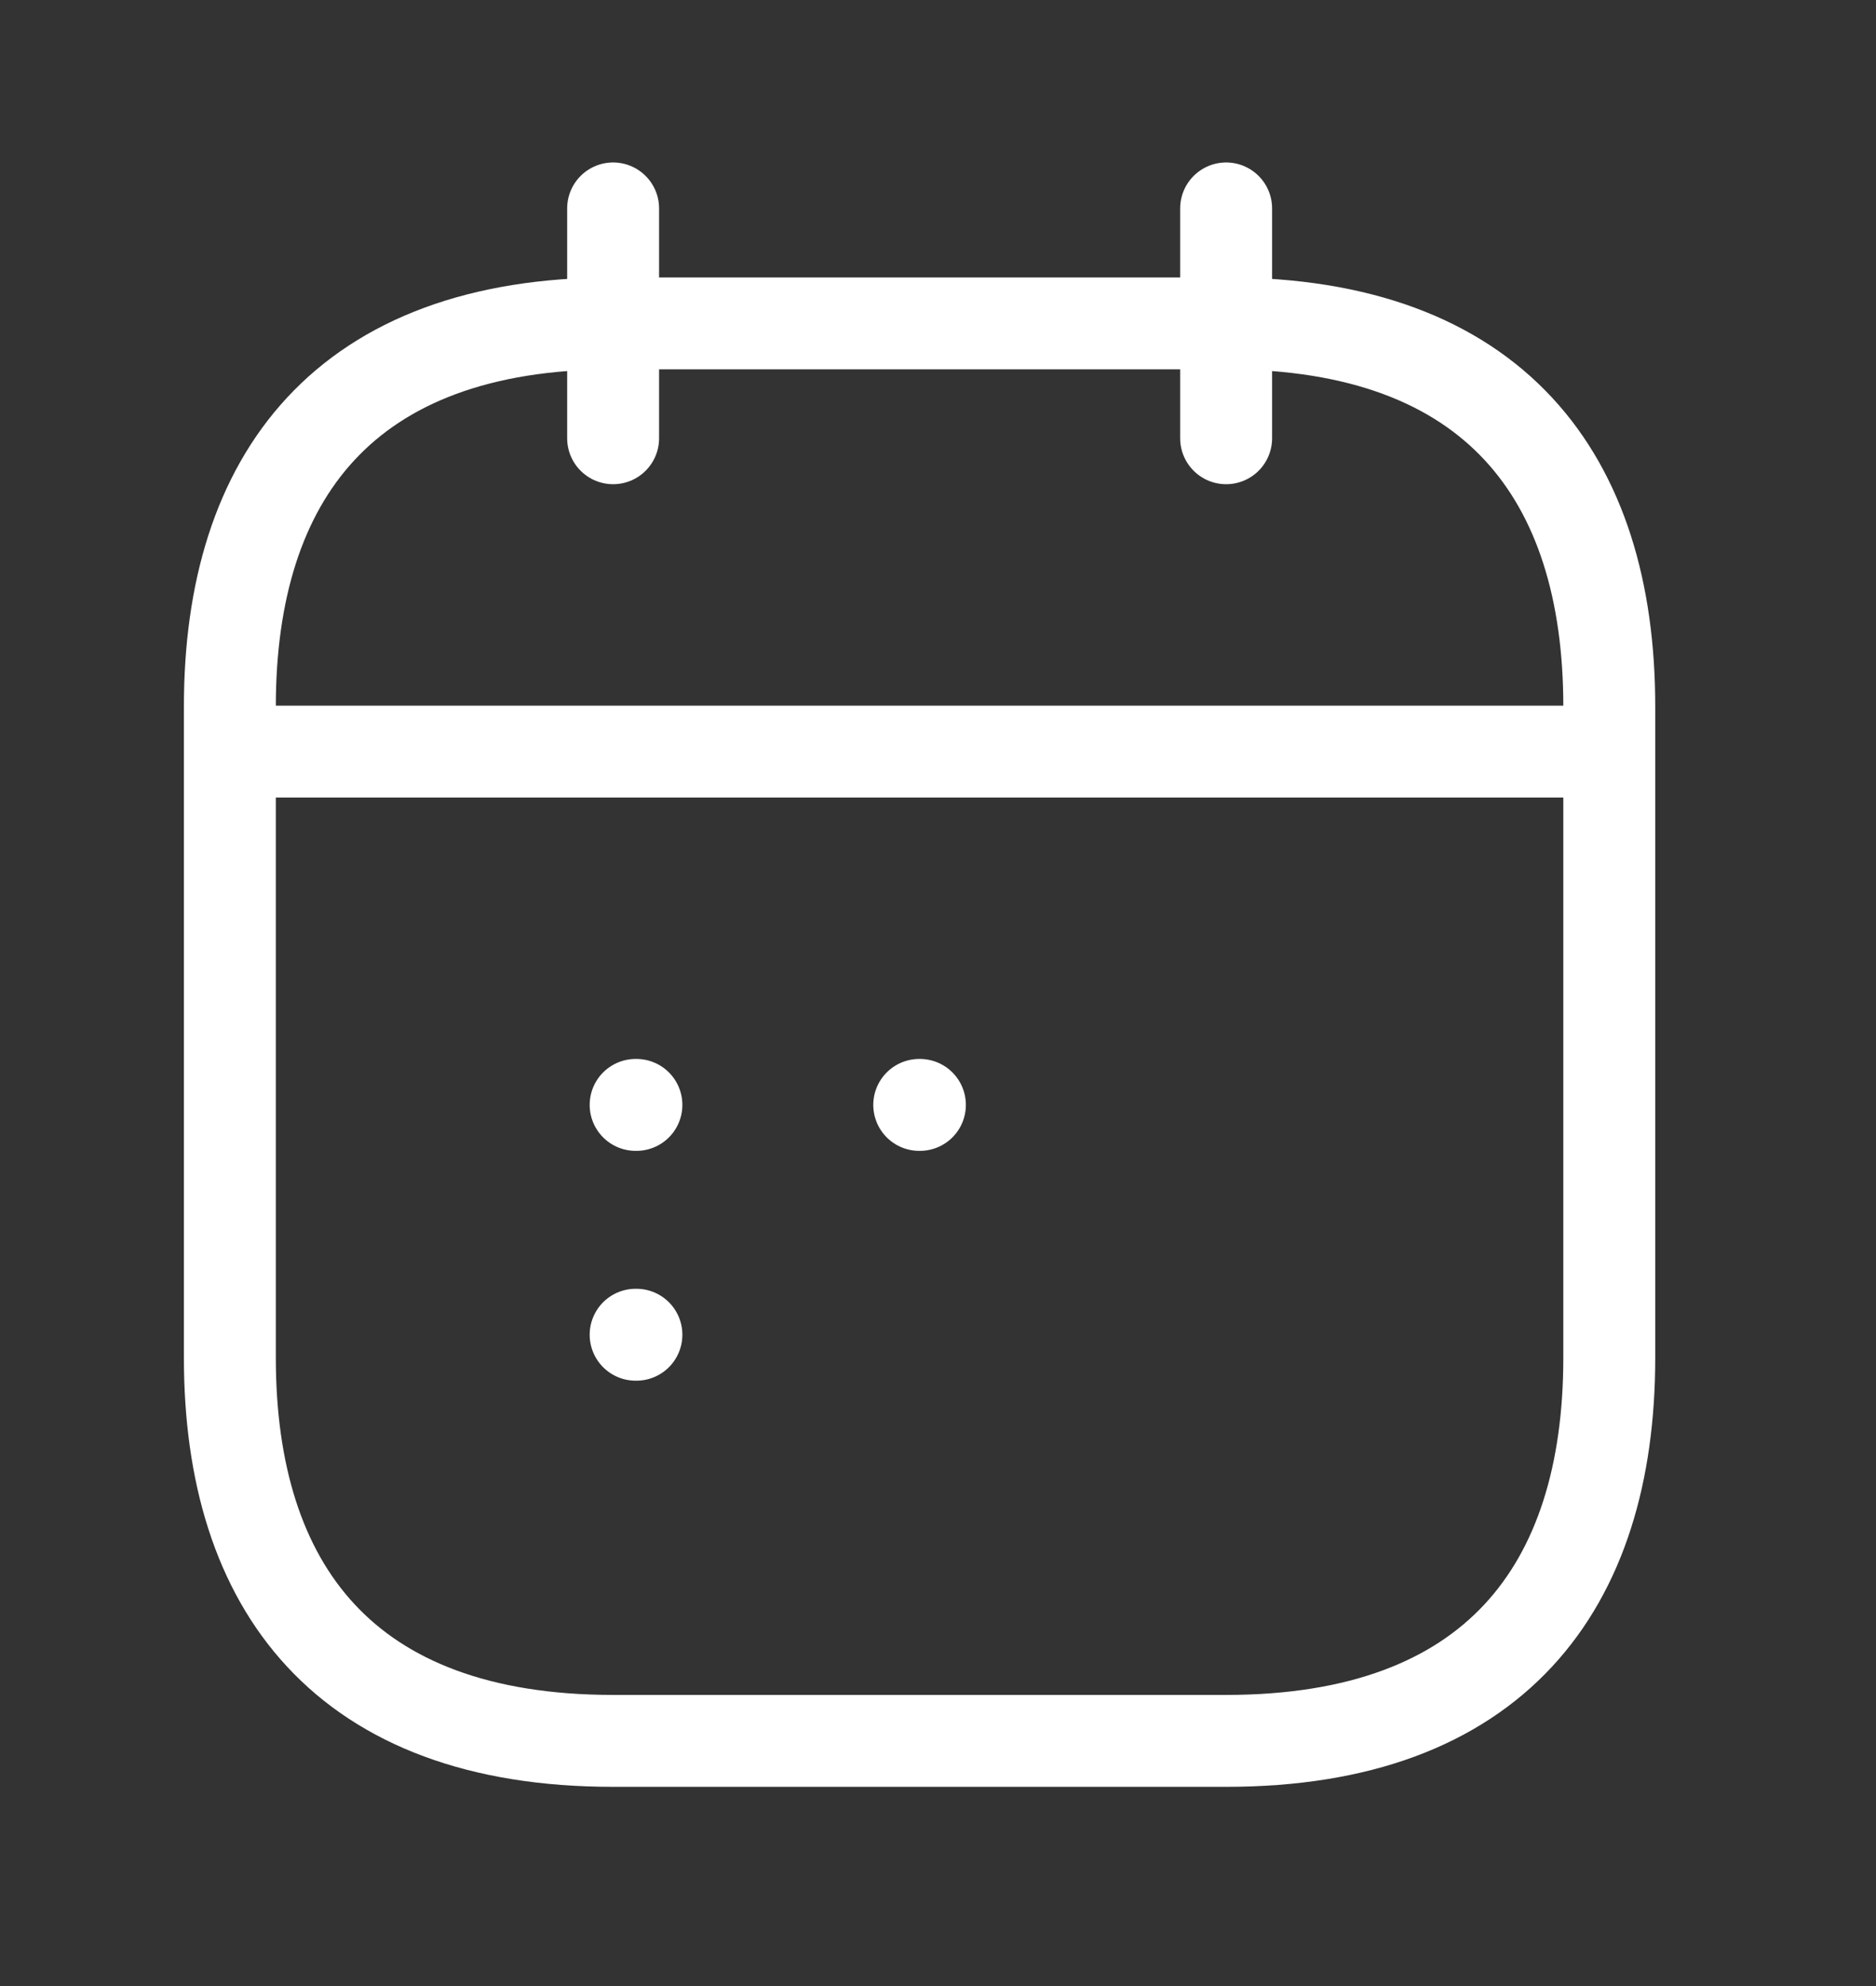 <svg width="17" height="18" viewBox="0 0 17 18" fill="none" xmlns="http://www.w3.org/2000/svg">
<rect x="0" y="0" width="17" height="18" fill="#333333" stroke="none"/>
<path d="M5.556 1.889V3.972" stroke="white" stroke-width="0.833" stroke-miterlimit="10" stroke-linecap="round" stroke-linejoin="round"/>
<path d="M11.111 1.889V3.972" stroke="white" stroke-width="0.833" stroke-miterlimit="10" stroke-linecap="round" stroke-linejoin="round"/>
<path d="M2.431 6.812H14.236" stroke="white" stroke-width="0.833" stroke-miterlimit="10" stroke-linecap="round" stroke-linejoin="round"/>
<path d="M14.583 6.403V12.306C14.583 14.389 13.541 15.778 11.111 15.778H5.555C3.125 15.778 2.083 14.389 2.083 12.306V6.403C2.083 4.32 3.125 2.931 5.555 2.931H11.111C13.541 2.931 14.583 4.32 14.583 6.403Z" stroke="white" stroke-width="0.833" stroke-miterlimit="10" stroke-linecap="round" stroke-linejoin="round"/>
<path d="M8.33 10.014H8.336" stroke="white" stroke-width="0.833" stroke-linecap="round" stroke-linejoin="round"/>
<path d="M5.76 10.014H5.767" stroke="white" stroke-width="0.833" stroke-linecap="round" stroke-linejoin="round"/>
<path d="M5.76 12.097H5.767" stroke="white" stroke-width="0.833" stroke-linecap="round" stroke-linejoin="round"/>
</svg>
